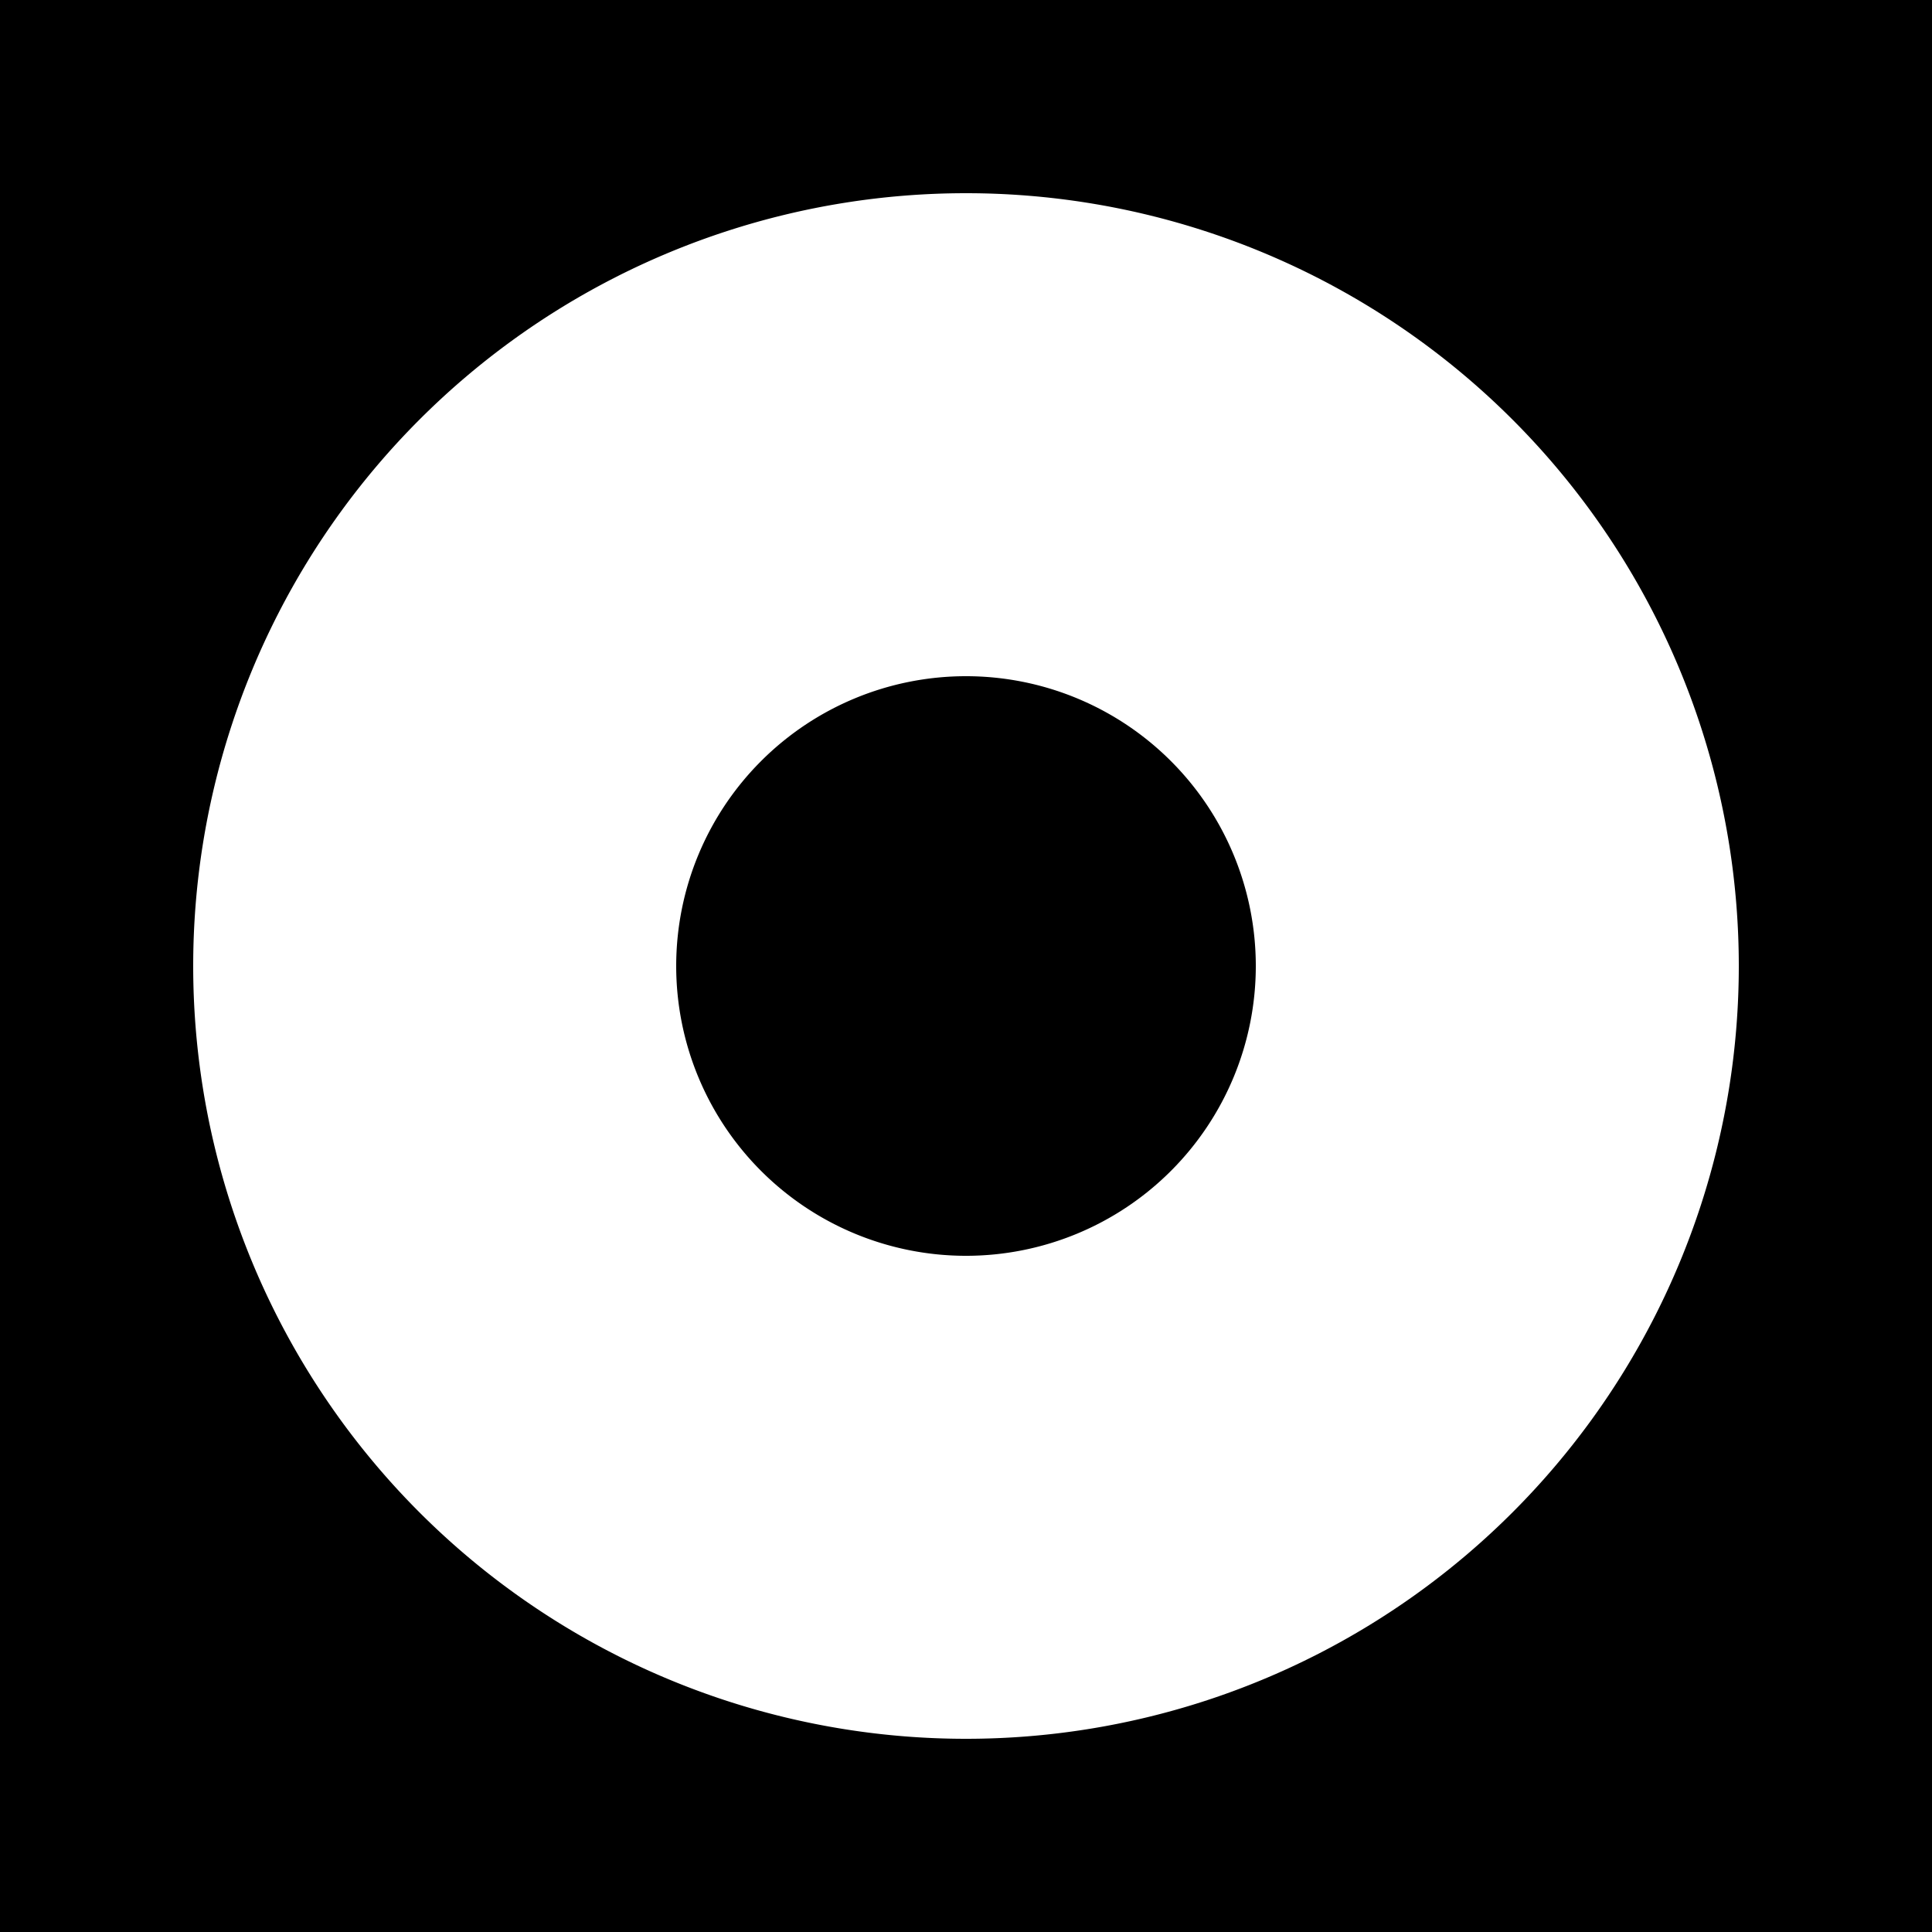 <svg xmlns="http://www.w3.org/2000/svg" width="3em" height="3em" viewBox="0 0 20 20"><path fill="currentColor" d="M0 0h20v20H0zm10 18a8 8 0 1 0 0-16a8 8 0 0 0 0 16m0-5a3 3 0 1 1 0-6a3 3 0 0 1 0 6"/></svg>